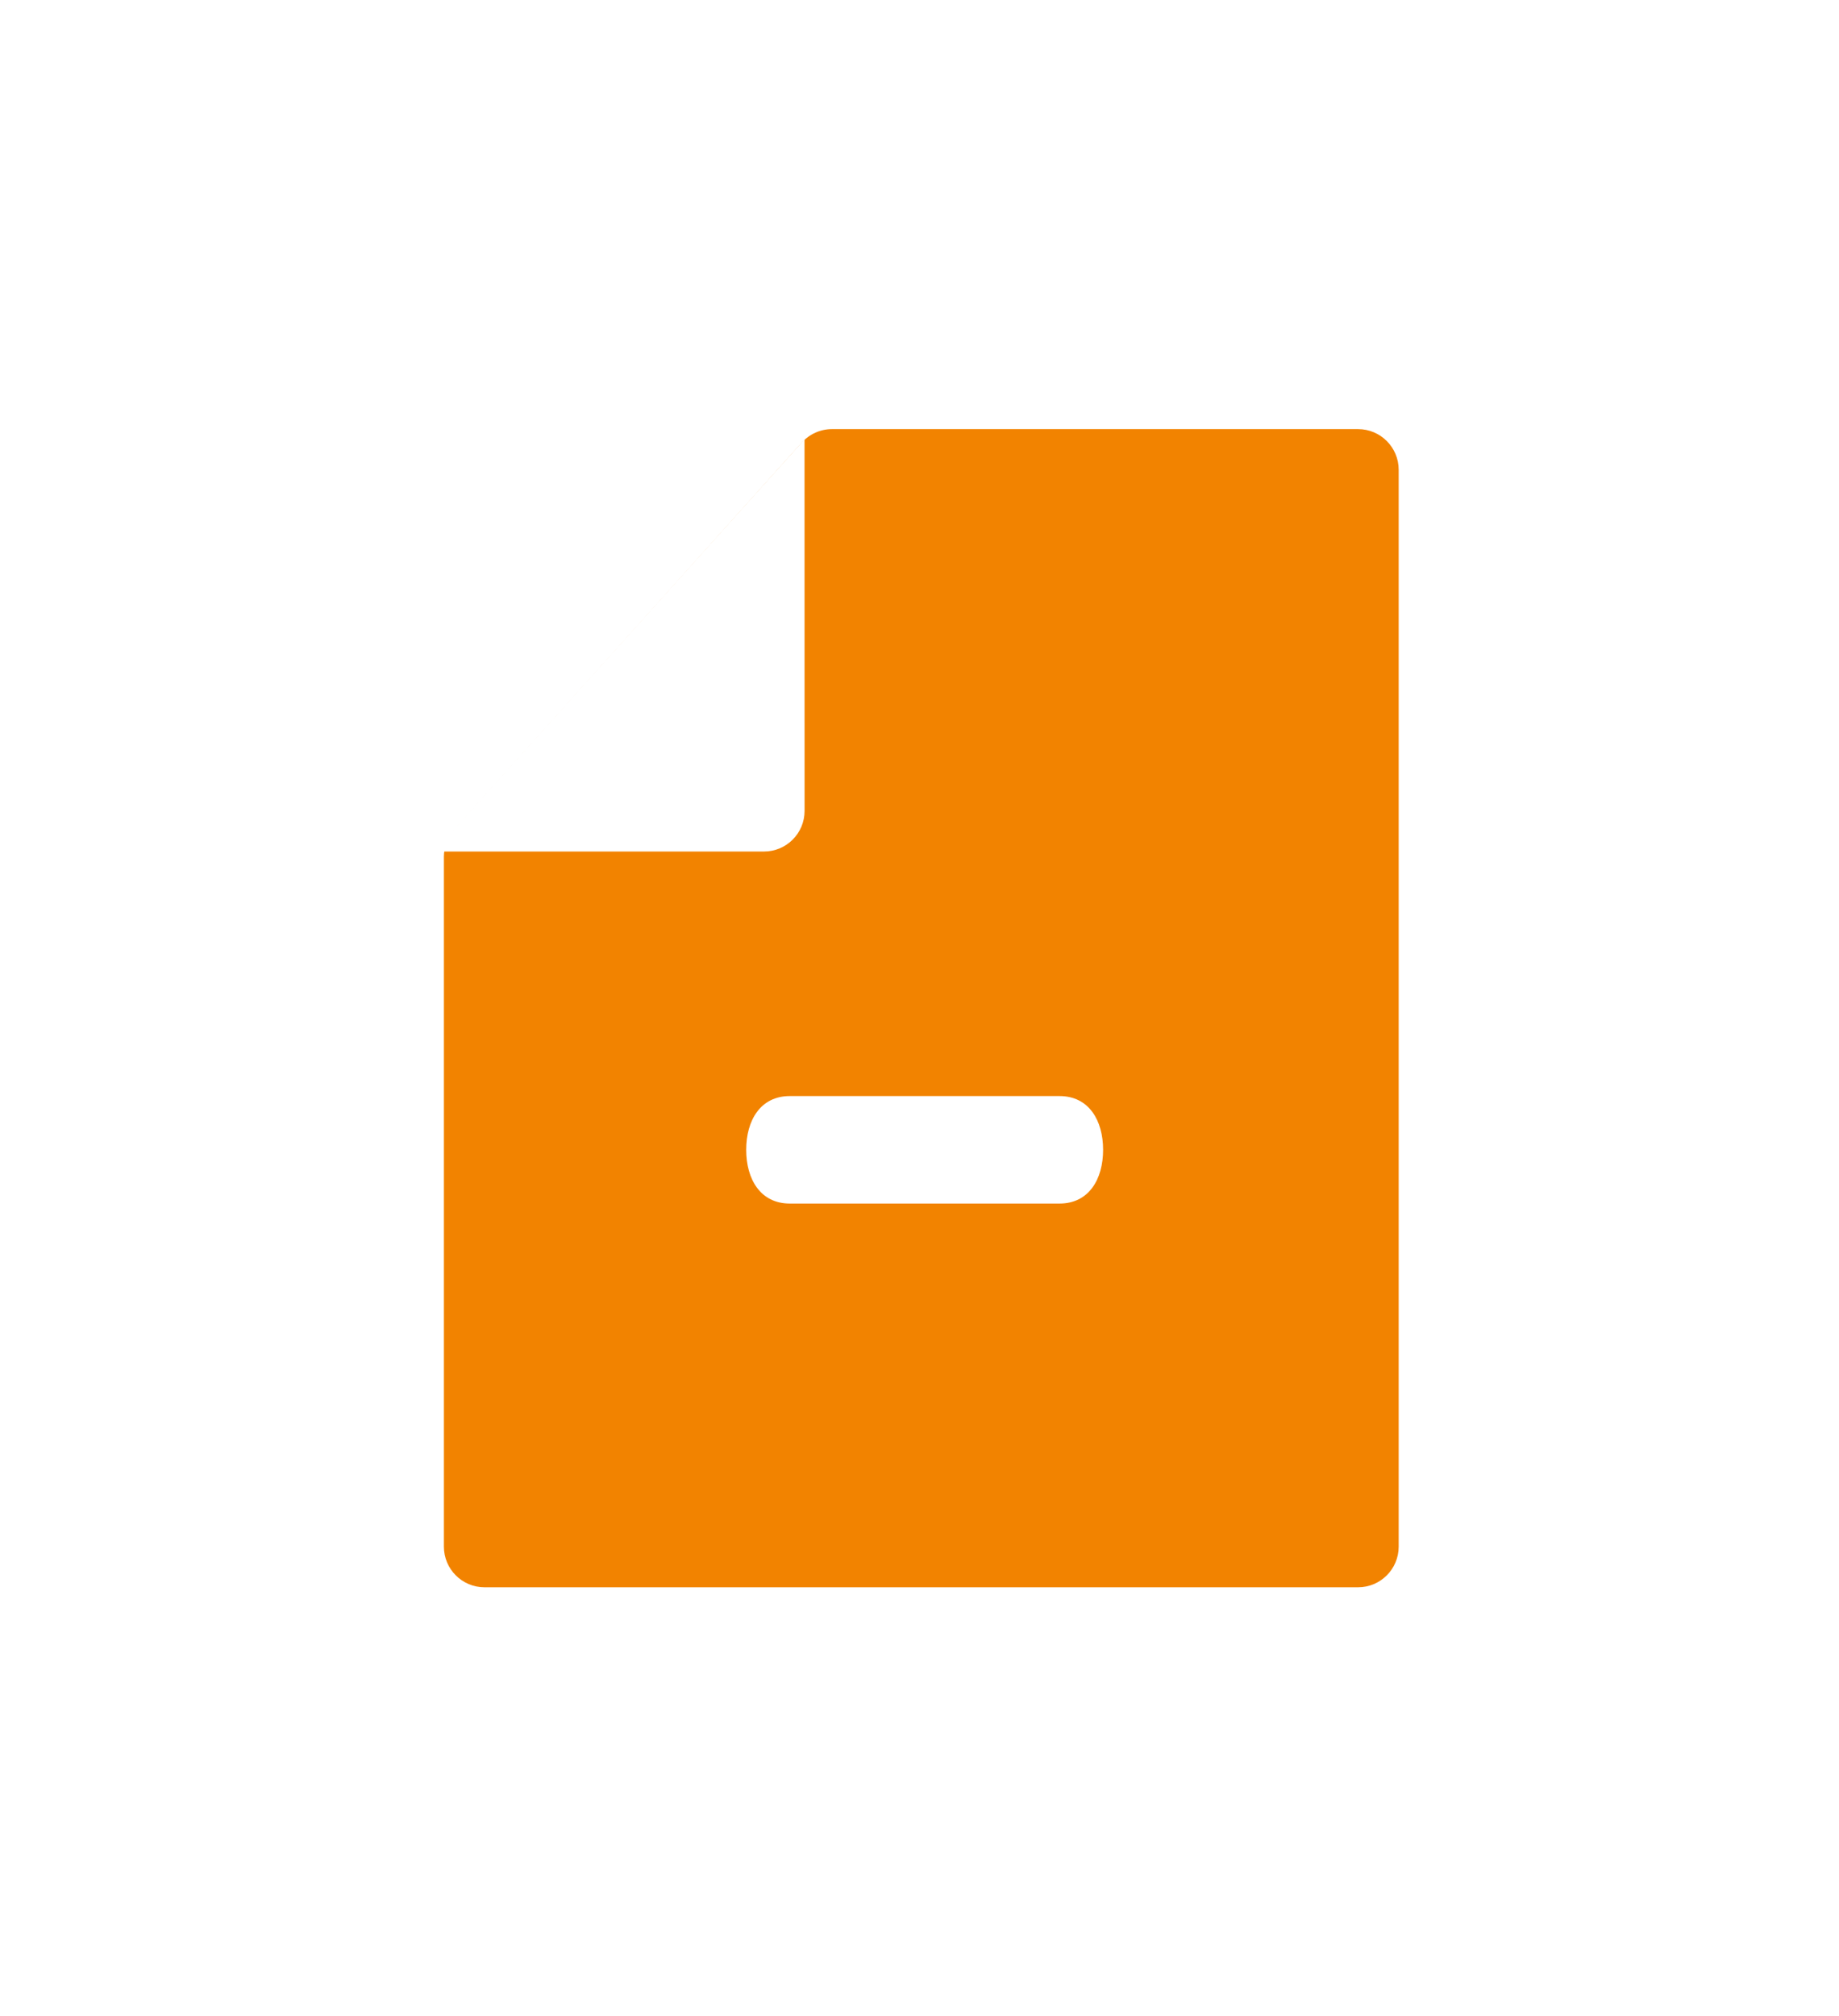 <svg width="73" height="80" viewBox="0 0 73 80" fill="none" xmlns="http://www.w3.org/2000/svg">
<g filter="url(#filter0_d_2344_2776)">
<path fill-rule="evenodd" clip-rule="evenodd" d="M18.034 32.926C17.768 33.222 17.621 33.606 17.621 34.003V61.381C17.621 62.272 18.343 62.994 19.234 62.994H53.908C54.799 62.994 55.521 62.272 55.521 61.381V18.643C55.521 17.752 54.799 17.03 53.908 17.03H33.027C32.569 17.03 32.133 17.225 31.827 17.566L18.034 32.926Z" fill="#F28300"/>
<path d="M31.938 32.181C31.939 33.072 31.216 33.794 30.326 33.794L17.221 33.794L31.936 17.433L31.938 32.181Z" fill="white"/>
<path d="M31.352 43.499C30.185 43.499 29.621 44.465 29.621 45.632C29.621 46.799 30.185 47.765 31.352 47.765H42.057C43.224 47.765 43.788 46.799 43.788 45.632C43.788 44.465 43.224 43.499 42.057 43.499H31.352Z" fill="white"/>
</g>
<defs>
<filter id="filter0_d_2344_2776" x="0.285" y="0.096" width="72.169" height="79.832" filterUnits="userSpaceOnUse" color-interpolation-filters="sRGB">
<feFlood flood-opacity="0" result="BackgroundImageFix"/>
<feColorMatrix in="SourceAlpha" type="matrix" values="0 0 0 0 0 0 0 0 0 0 0 0 0 0 0 0 0 0 127 0" result="hardAlpha"/>
<feMorphology radius="4.032" operator="erode" in="SourceAlpha" result="effect1_dropShadow_2344_2776"/>
<feOffset/>
<feGaussianBlur stdDeviation="10.483"/>
<feComposite in2="hardAlpha" operator="out"/>
<feColorMatrix type="matrix" values="0 0 0 0 0 0 0 0 0 0 0 0 0 0 0 0 0 0 0.25 0"/>
<feBlend mode="normal" in2="BackgroundImageFix" result="effect1_dropShadow_2344_2776"/>
<feBlend mode="normal" in="SourceGraphic" in2="effect1_dropShadow_2344_2776" result="shape"/>
</filter>
</defs>
</svg>
